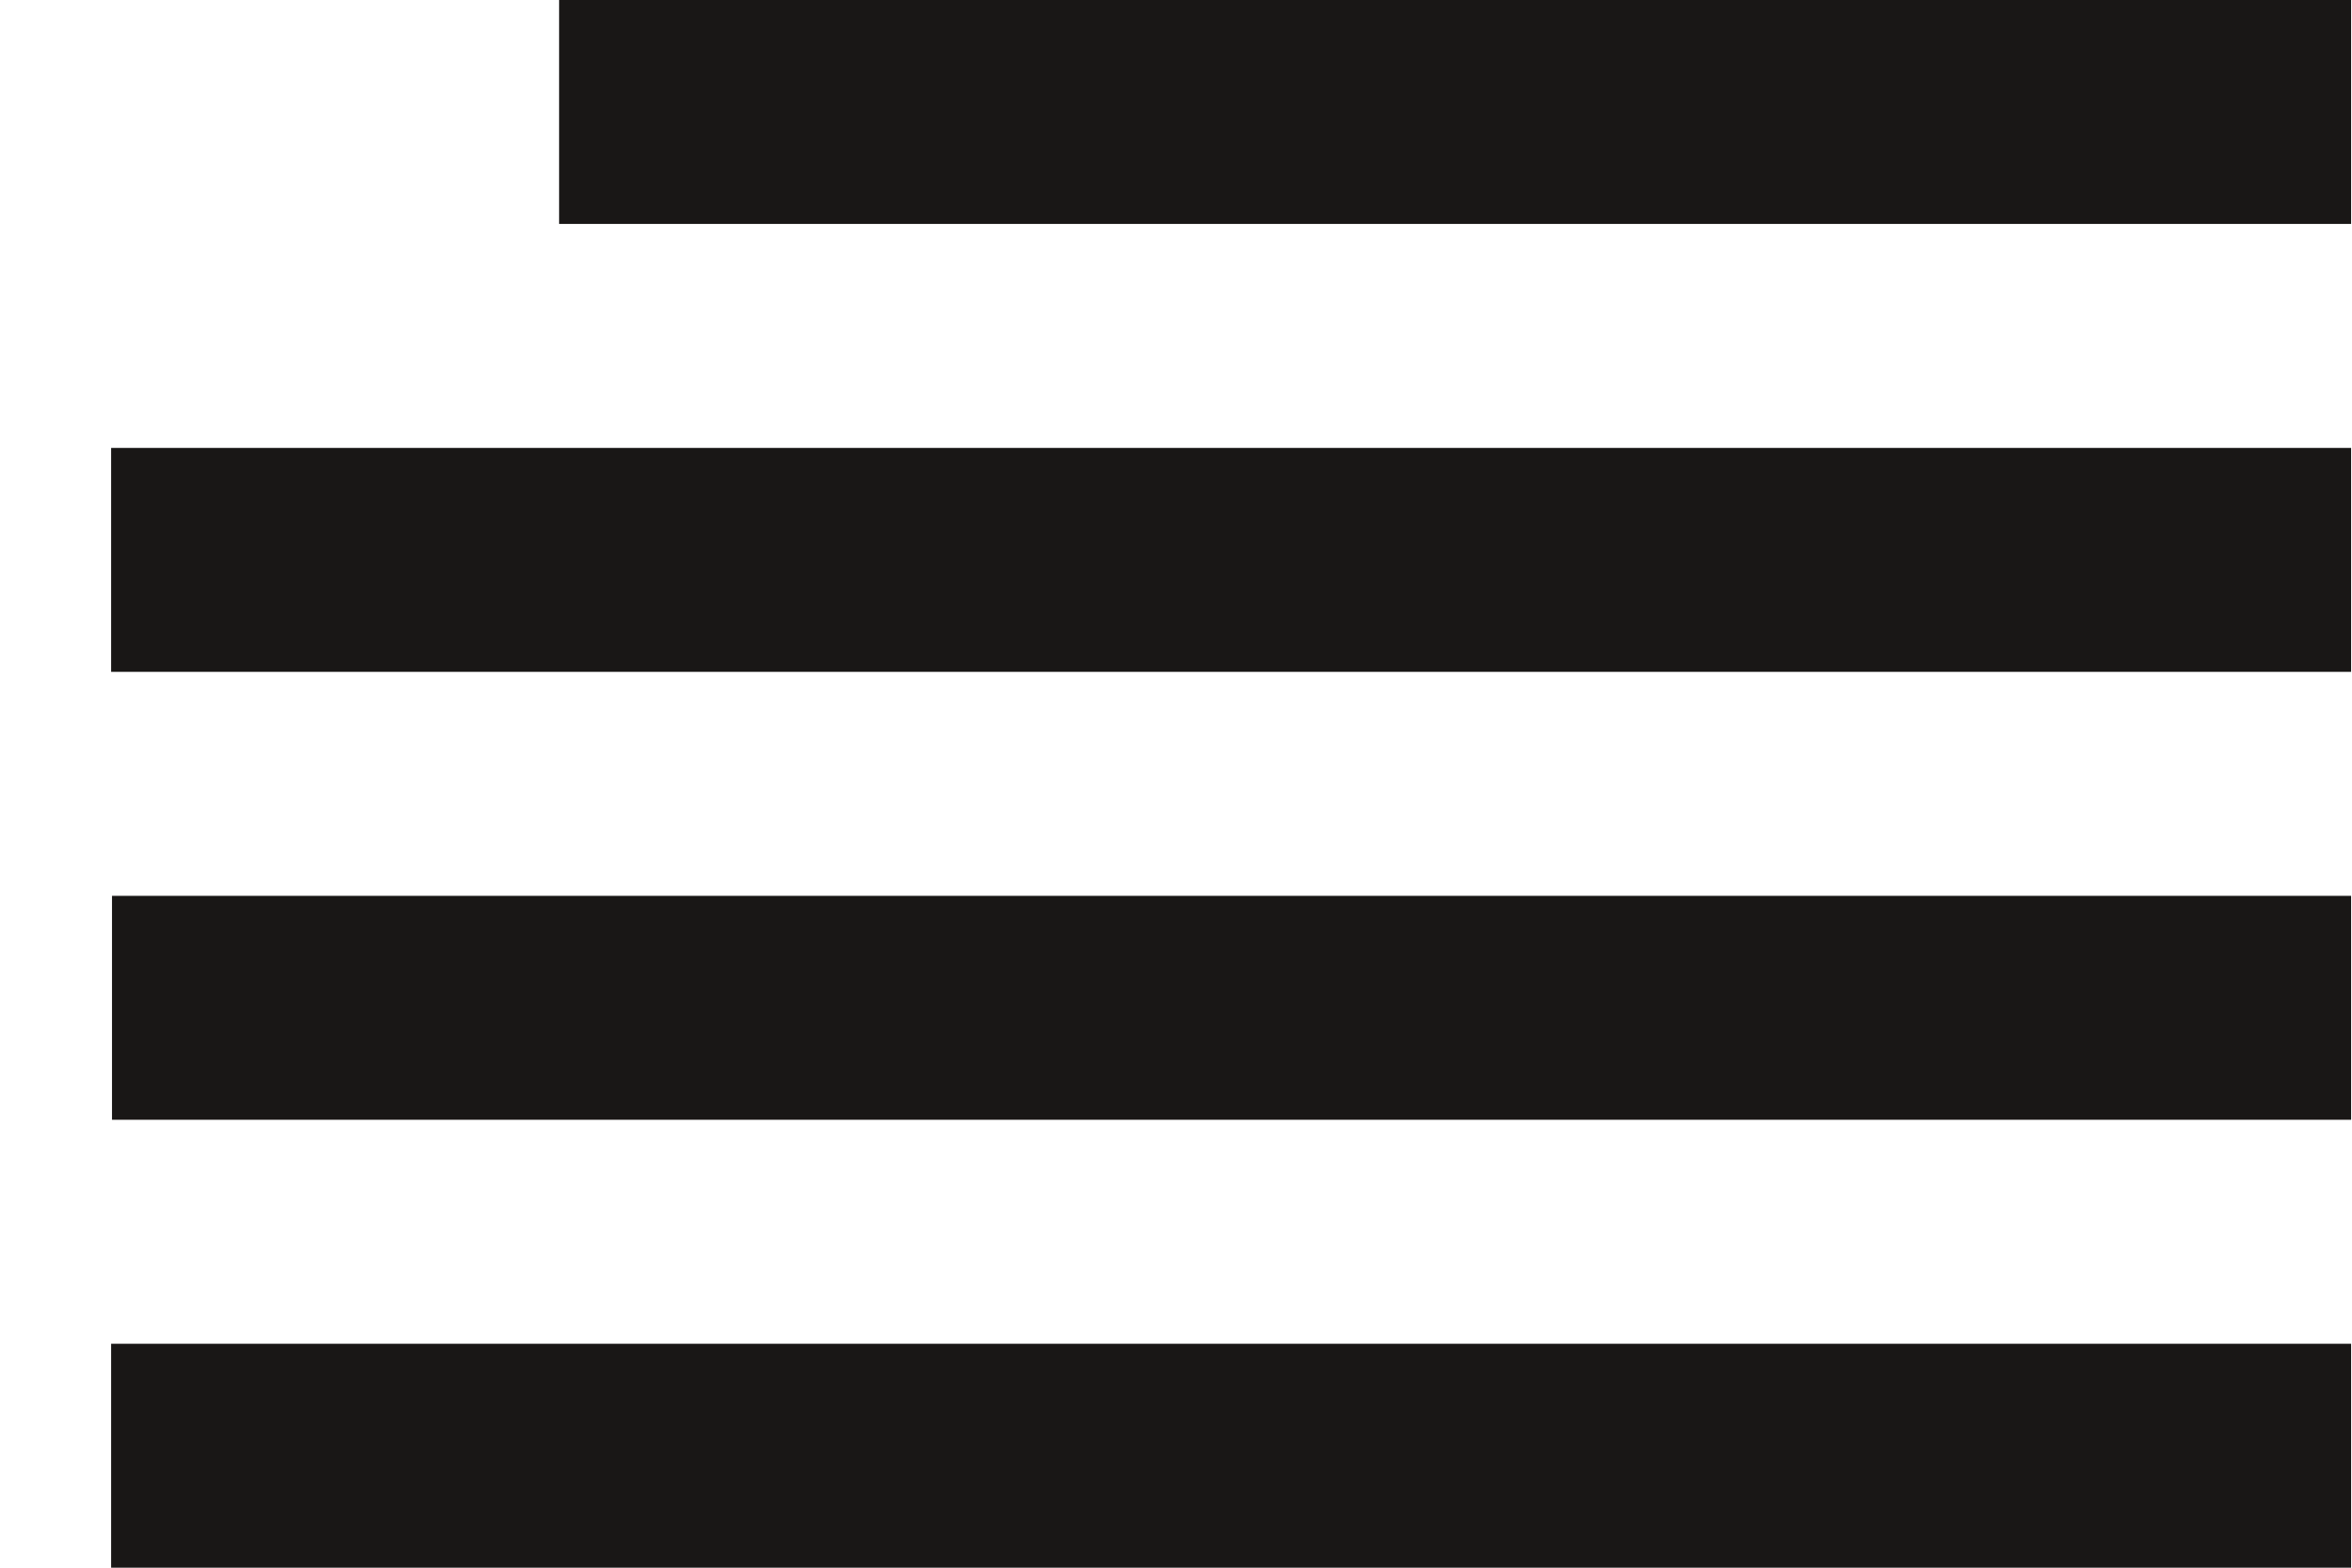 <svg width="21" height="14" viewBox="0 0 21 14" fill="none" xmlns="http://www.w3.org/2000/svg">
<path d="M19.992 9H2" stroke="#191716" stroke-width="2" stroke-linecap="square" stroke-linejoin="round"/>
<path d="M19.992 13H1.992" stroke="#191716" stroke-width="2" stroke-linecap="square" stroke-linejoin="round"/>
<path d="M19.992 5H1.992" stroke="#191716" stroke-width="2" stroke-linecap="square" stroke-linejoin="round"/>
<path d="M19.992 1H5.992" stroke="#191716" stroke-width="2" stroke-linecap="square" stroke-linejoin="round"/>
</svg>
